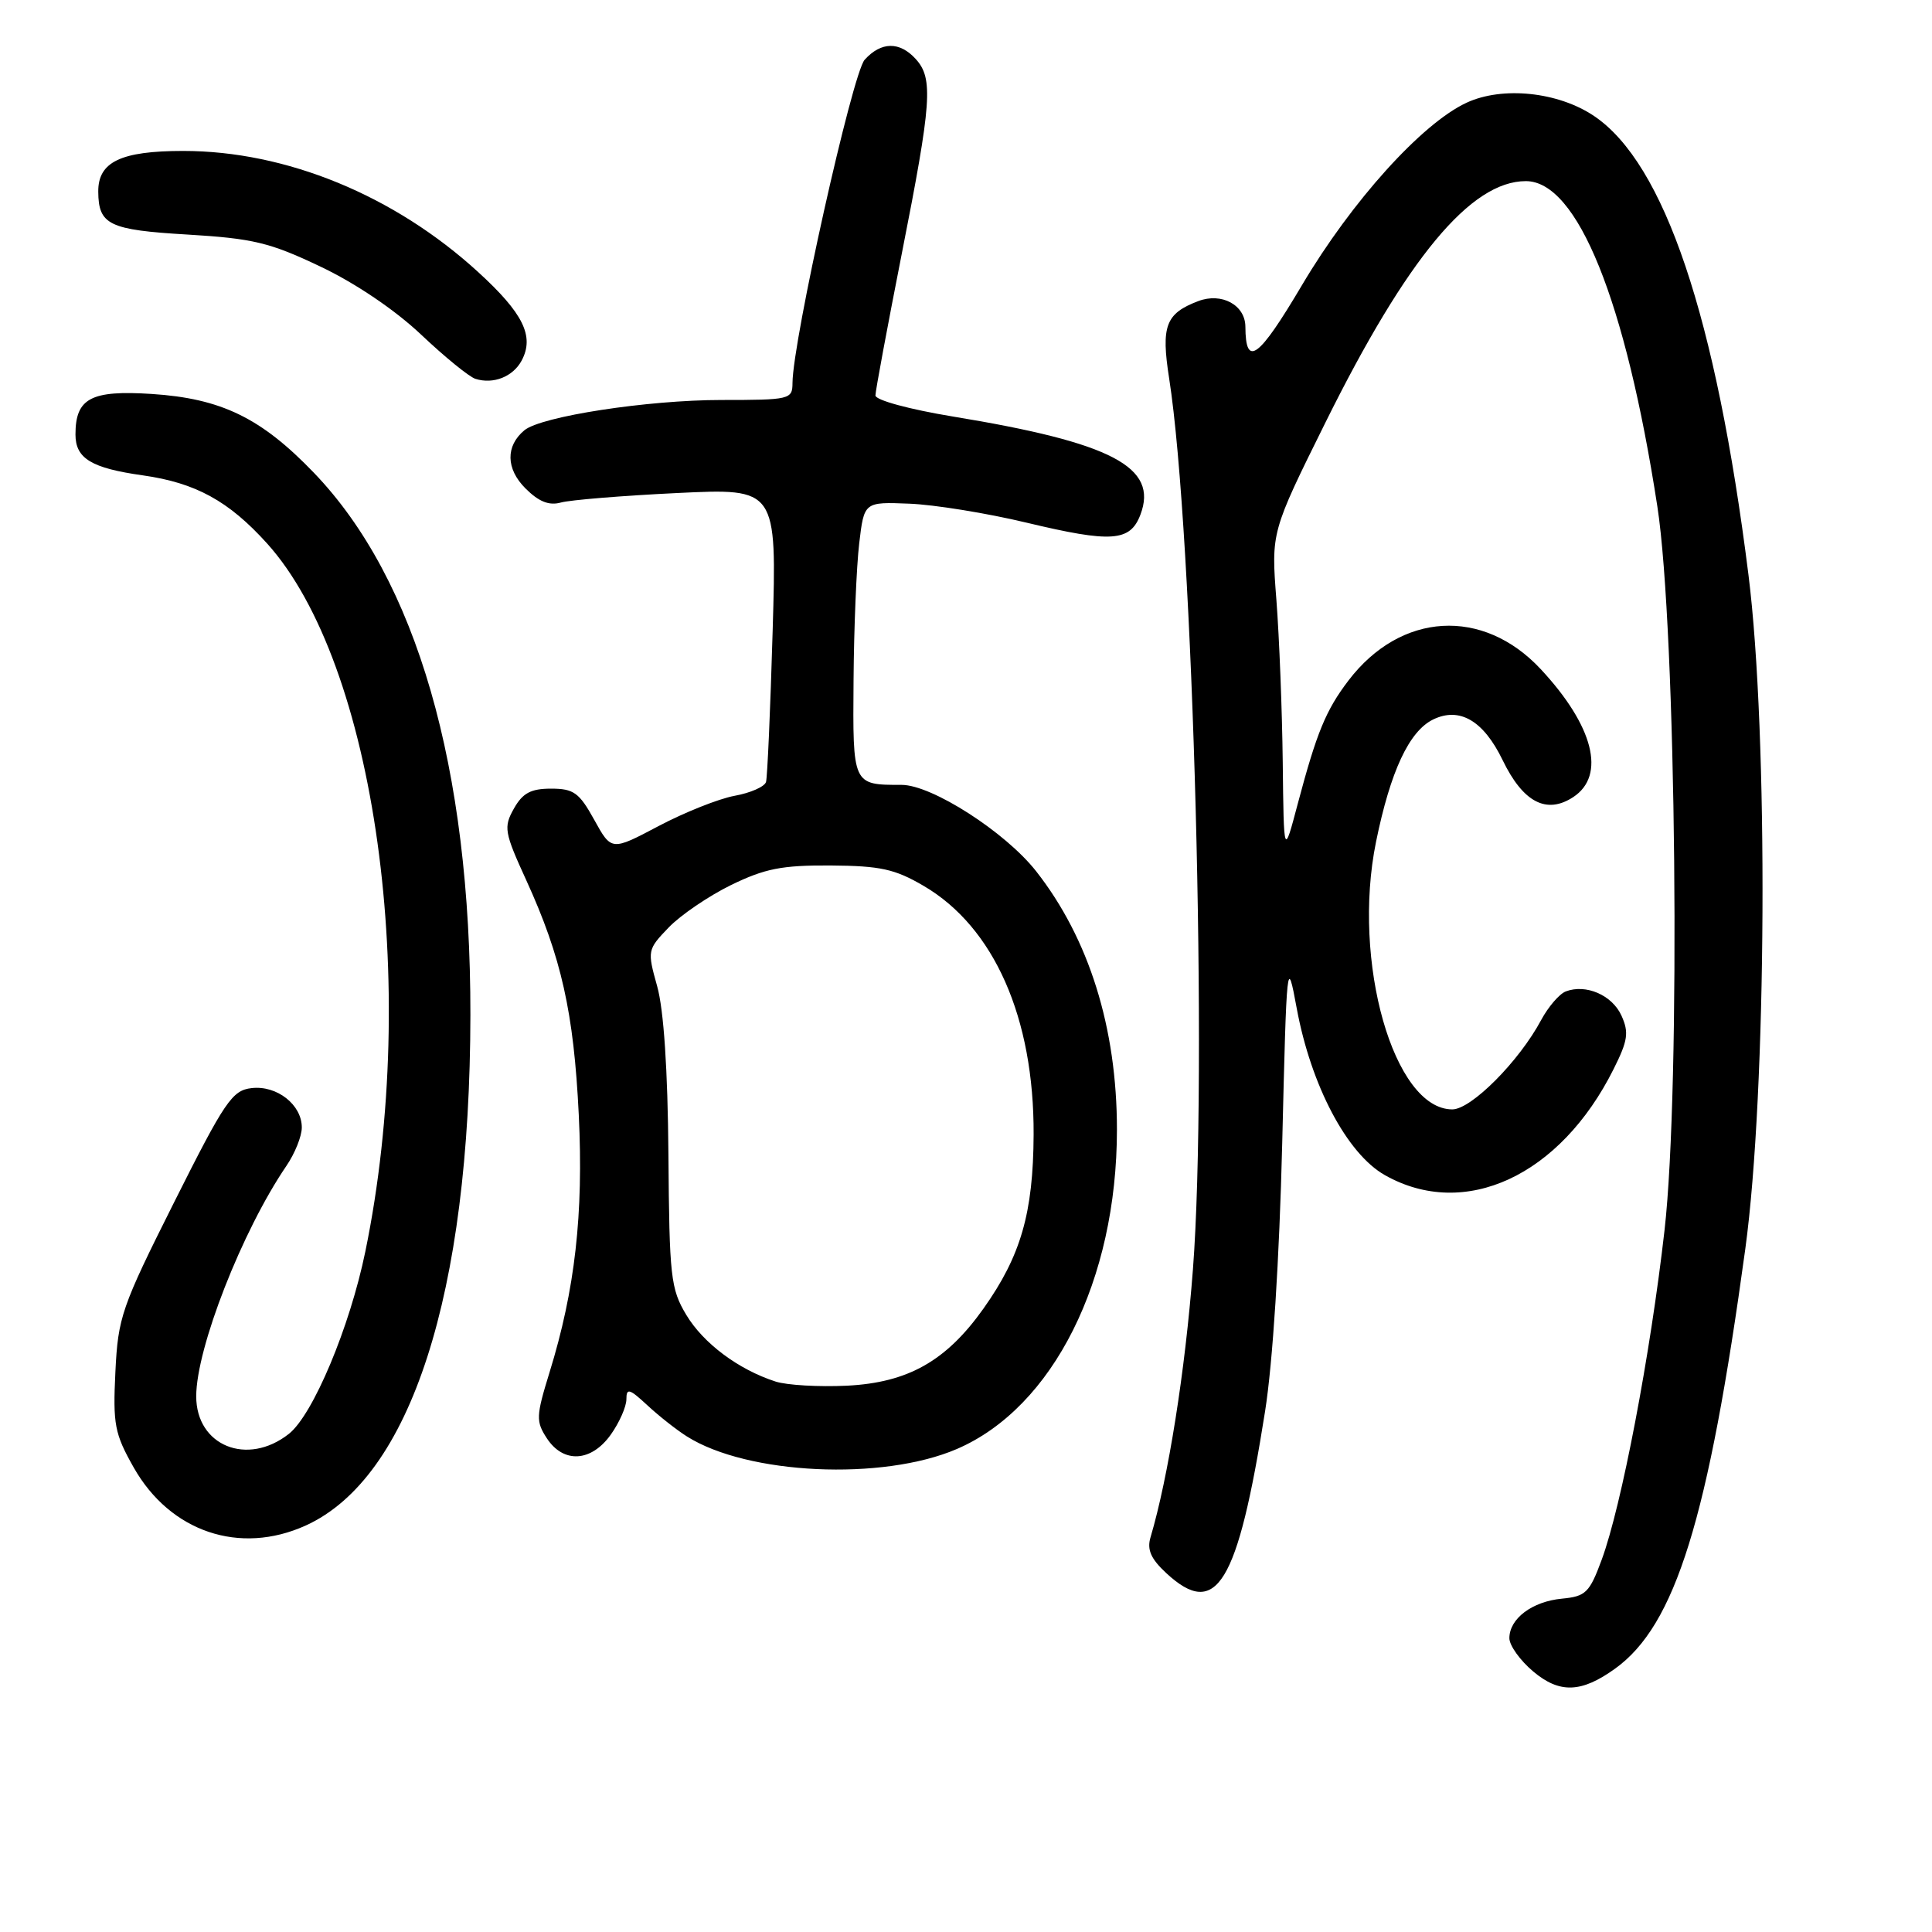 <?xml version="1.0" encoding="UTF-8" standalone="no"?>
<!DOCTYPE svg PUBLIC "-//W3C//DTD SVG 1.1//EN" "http://www.w3.org/Graphics/SVG/1.1/DTD/svg11.dtd" >
<svg xmlns="http://www.w3.org/2000/svg" xmlns:xlink="http://www.w3.org/1999/xlink" version="1.1" viewBox="0 0 256 256">
 <g >
 <path fill="currentColor"
d=" M 214.00 221.11 C 222.00 215.36 226.36 201.33 231.26 165.50 C 234.11 144.61 234.34 97.31 231.68 76.16 C 227.38 41.95 220.55 21.66 211.22 15.37 C 206.47 12.17 199.09 11.40 194.33 13.61 C 188.40 16.36 179.10 26.67 172.52 37.78 C 166.75 47.53 165.05 48.77 165.02 43.29 C 165.00 40.41 161.87 38.72 158.77 39.90 C 154.45 41.54 153.83 43.19 154.92 50.15 C 158.12 70.62 160.04 142.53 158.07 168.19 C 157.04 181.69 154.80 195.79 152.45 203.70 C 151.96 205.34 152.50 206.56 154.54 208.45 C 161.18 214.60 164.00 209.98 167.63 187.00 C 168.65 180.54 169.52 166.87 169.90 151.50 C 170.49 127.08 170.54 126.66 171.82 133.59 C 173.71 143.83 178.48 152.87 183.50 155.71 C 194.08 161.69 206.74 155.82 213.81 141.66 C 215.71 137.87 215.86 136.80 214.85 134.57 C 213.61 131.85 210.14 130.35 207.47 131.37 C 206.62 131.70 205.16 133.40 204.21 135.16 C 201.29 140.63 194.95 147.00 192.44 147.00 C 184.68 147.00 179.10 127.42 182.33 111.55 C 184.24 102.20 186.71 96.90 189.89 95.34 C 193.40 93.63 196.57 95.48 199.11 100.73 C 201.82 106.32 204.92 107.94 208.46 105.62 C 212.83 102.75 211.16 96.18 204.15 88.66 C 196.49 80.45 185.60 81.10 178.68 90.17 C 175.68 94.11 174.47 97.06 171.96 106.50 C 170.11 113.50 170.11 113.50 169.97 101.00 C 169.89 94.12 169.51 84.45 169.13 79.50 C 168.43 70.50 168.43 70.50 175.63 55.98 C 186.43 34.19 194.89 24.00 202.18 24.00 C 209.02 24.00 215.40 39.79 219.61 67.12 C 222.12 83.40 222.72 144.01 220.56 163.00 C 218.68 179.55 214.85 199.59 212.23 206.68 C 210.62 211.04 210.12 211.53 206.97 211.83 C 203.03 212.20 200.00 214.47 200.00 217.07 C 200.00 218.03 201.42 220.02 203.16 221.48 C 206.65 224.42 209.54 224.32 214.00 221.11 Z  M 40.51 202.14 C 54.42 195.81 62.28 171.46 62.33 134.50 C 62.37 101.67 55.19 76.79 41.59 62.64 C 34.60 55.37 29.32 52.80 20.09 52.20 C 12.05 51.68 10.00 52.77 10.00 57.57 C 10.00 60.75 12.10 62.03 18.94 62.99 C 25.92 63.98 30.30 66.38 35.37 71.99 C 49.76 87.92 55.68 130.47 48.41 165.83 C 46.35 175.85 41.47 187.49 38.27 190.00 C 32.77 194.33 26.00 191.58 26.00 185.02 C 26.00 178.64 32.08 163.10 37.94 154.50 C 39.07 152.85 39.99 150.56 39.99 149.40 C 40.00 146.39 36.70 143.79 33.34 144.18 C 30.77 144.47 29.80 145.89 23.08 159.29 C 16.09 173.23 15.64 174.53 15.29 181.79 C 14.95 188.76 15.19 189.98 17.71 194.44 C 22.55 202.99 31.77 206.10 40.51 202.14 Z  M 126.79 192.00 C 139.54 186.51 148.00 169.63 148.00 149.68 C 148.00 136.19 144.30 124.37 137.29 115.44 C 133.21 110.25 123.48 104.00 119.47 104.00 C 112.96 104.00 112.99 104.06 113.10 90.14 C 113.15 83.19 113.49 75.03 113.85 72.00 C 114.50 66.50 114.50 66.50 120.50 66.74 C 123.80 66.87 130.78 68.00 136.00 69.25 C 147.29 71.95 149.75 71.78 151.11 68.20 C 153.51 61.89 147.34 58.65 126.25 55.19 C 120.50 54.24 116.00 53.02 116.00 52.40 C 116.00 51.80 117.58 43.32 119.50 33.57 C 123.46 13.52 123.68 10.41 121.35 7.83 C 119.21 5.47 116.76 5.50 114.57 7.92 C 112.95 9.72 105.04 45.14 105.01 50.75 C 105.00 52.92 104.68 53.00 95.59 53.00 C 85.82 53.00 71.71 55.17 69.49 57.01 C 66.98 59.09 67.03 62.12 69.62 64.71 C 71.39 66.48 72.75 67.02 74.31 66.59 C 75.51 66.25 82.45 65.68 89.71 65.33 C 102.93 64.69 102.93 64.69 102.38 83.60 C 102.08 93.99 101.68 103.01 101.50 103.62 C 101.31 104.24 99.44 105.07 97.33 105.45 C 95.22 105.84 90.69 107.65 87.26 109.46 C 81.02 112.76 81.02 112.76 78.74 108.63 C 76.75 105.03 76.02 104.50 73.02 104.50 C 70.34 104.50 69.25 105.08 68.09 107.15 C 66.71 109.61 66.82 110.27 69.74 116.65 C 74.39 126.84 76.03 134.16 76.69 147.71 C 77.33 160.87 76.20 170.90 72.82 181.83 C 71.02 187.66 71.00 188.34 72.46 190.58 C 74.66 193.94 78.34 193.73 80.93 190.10 C 82.07 188.50 83.00 186.39 83.00 185.41 C 83.00 183.89 83.40 184.00 85.75 186.18 C 87.26 187.59 89.63 189.46 91.01 190.33 C 99.04 195.41 116.94 196.24 126.79 192.00 Z  M 69.12 47.78 C 70.84 44.56 69.34 41.51 63.35 36.04 C 52.24 25.88 37.91 20.00 24.28 20.00 C 16.01 20.00 12.99 21.45 13.02 25.40 C 13.05 29.79 14.45 30.47 24.85 31.08 C 33.52 31.60 35.75 32.13 42.43 35.31 C 47.08 37.51 52.34 41.07 55.79 44.33 C 58.93 47.30 62.17 49.94 63.00 50.20 C 65.37 50.95 67.97 49.92 69.12 47.78 Z  M 102.76 183.06 C 97.84 181.47 93.20 178.00 90.93 174.22 C 88.87 170.78 88.69 169.19 88.57 153.00 C 88.48 141.74 87.95 133.79 87.08 130.69 C 85.76 125.96 85.78 125.84 88.59 122.91 C 90.16 121.27 93.88 118.74 96.85 117.28 C 101.35 115.09 103.59 114.64 110.07 114.68 C 116.66 114.73 118.58 115.15 122.40 117.39 C 131.72 122.85 137.03 134.86 136.96 150.34 C 136.91 160.73 135.27 166.41 130.31 173.40 C 125.38 180.34 120.32 183.20 112.25 183.61 C 108.54 183.79 104.27 183.55 102.76 183.06 Z "/>
</g>
</svg>